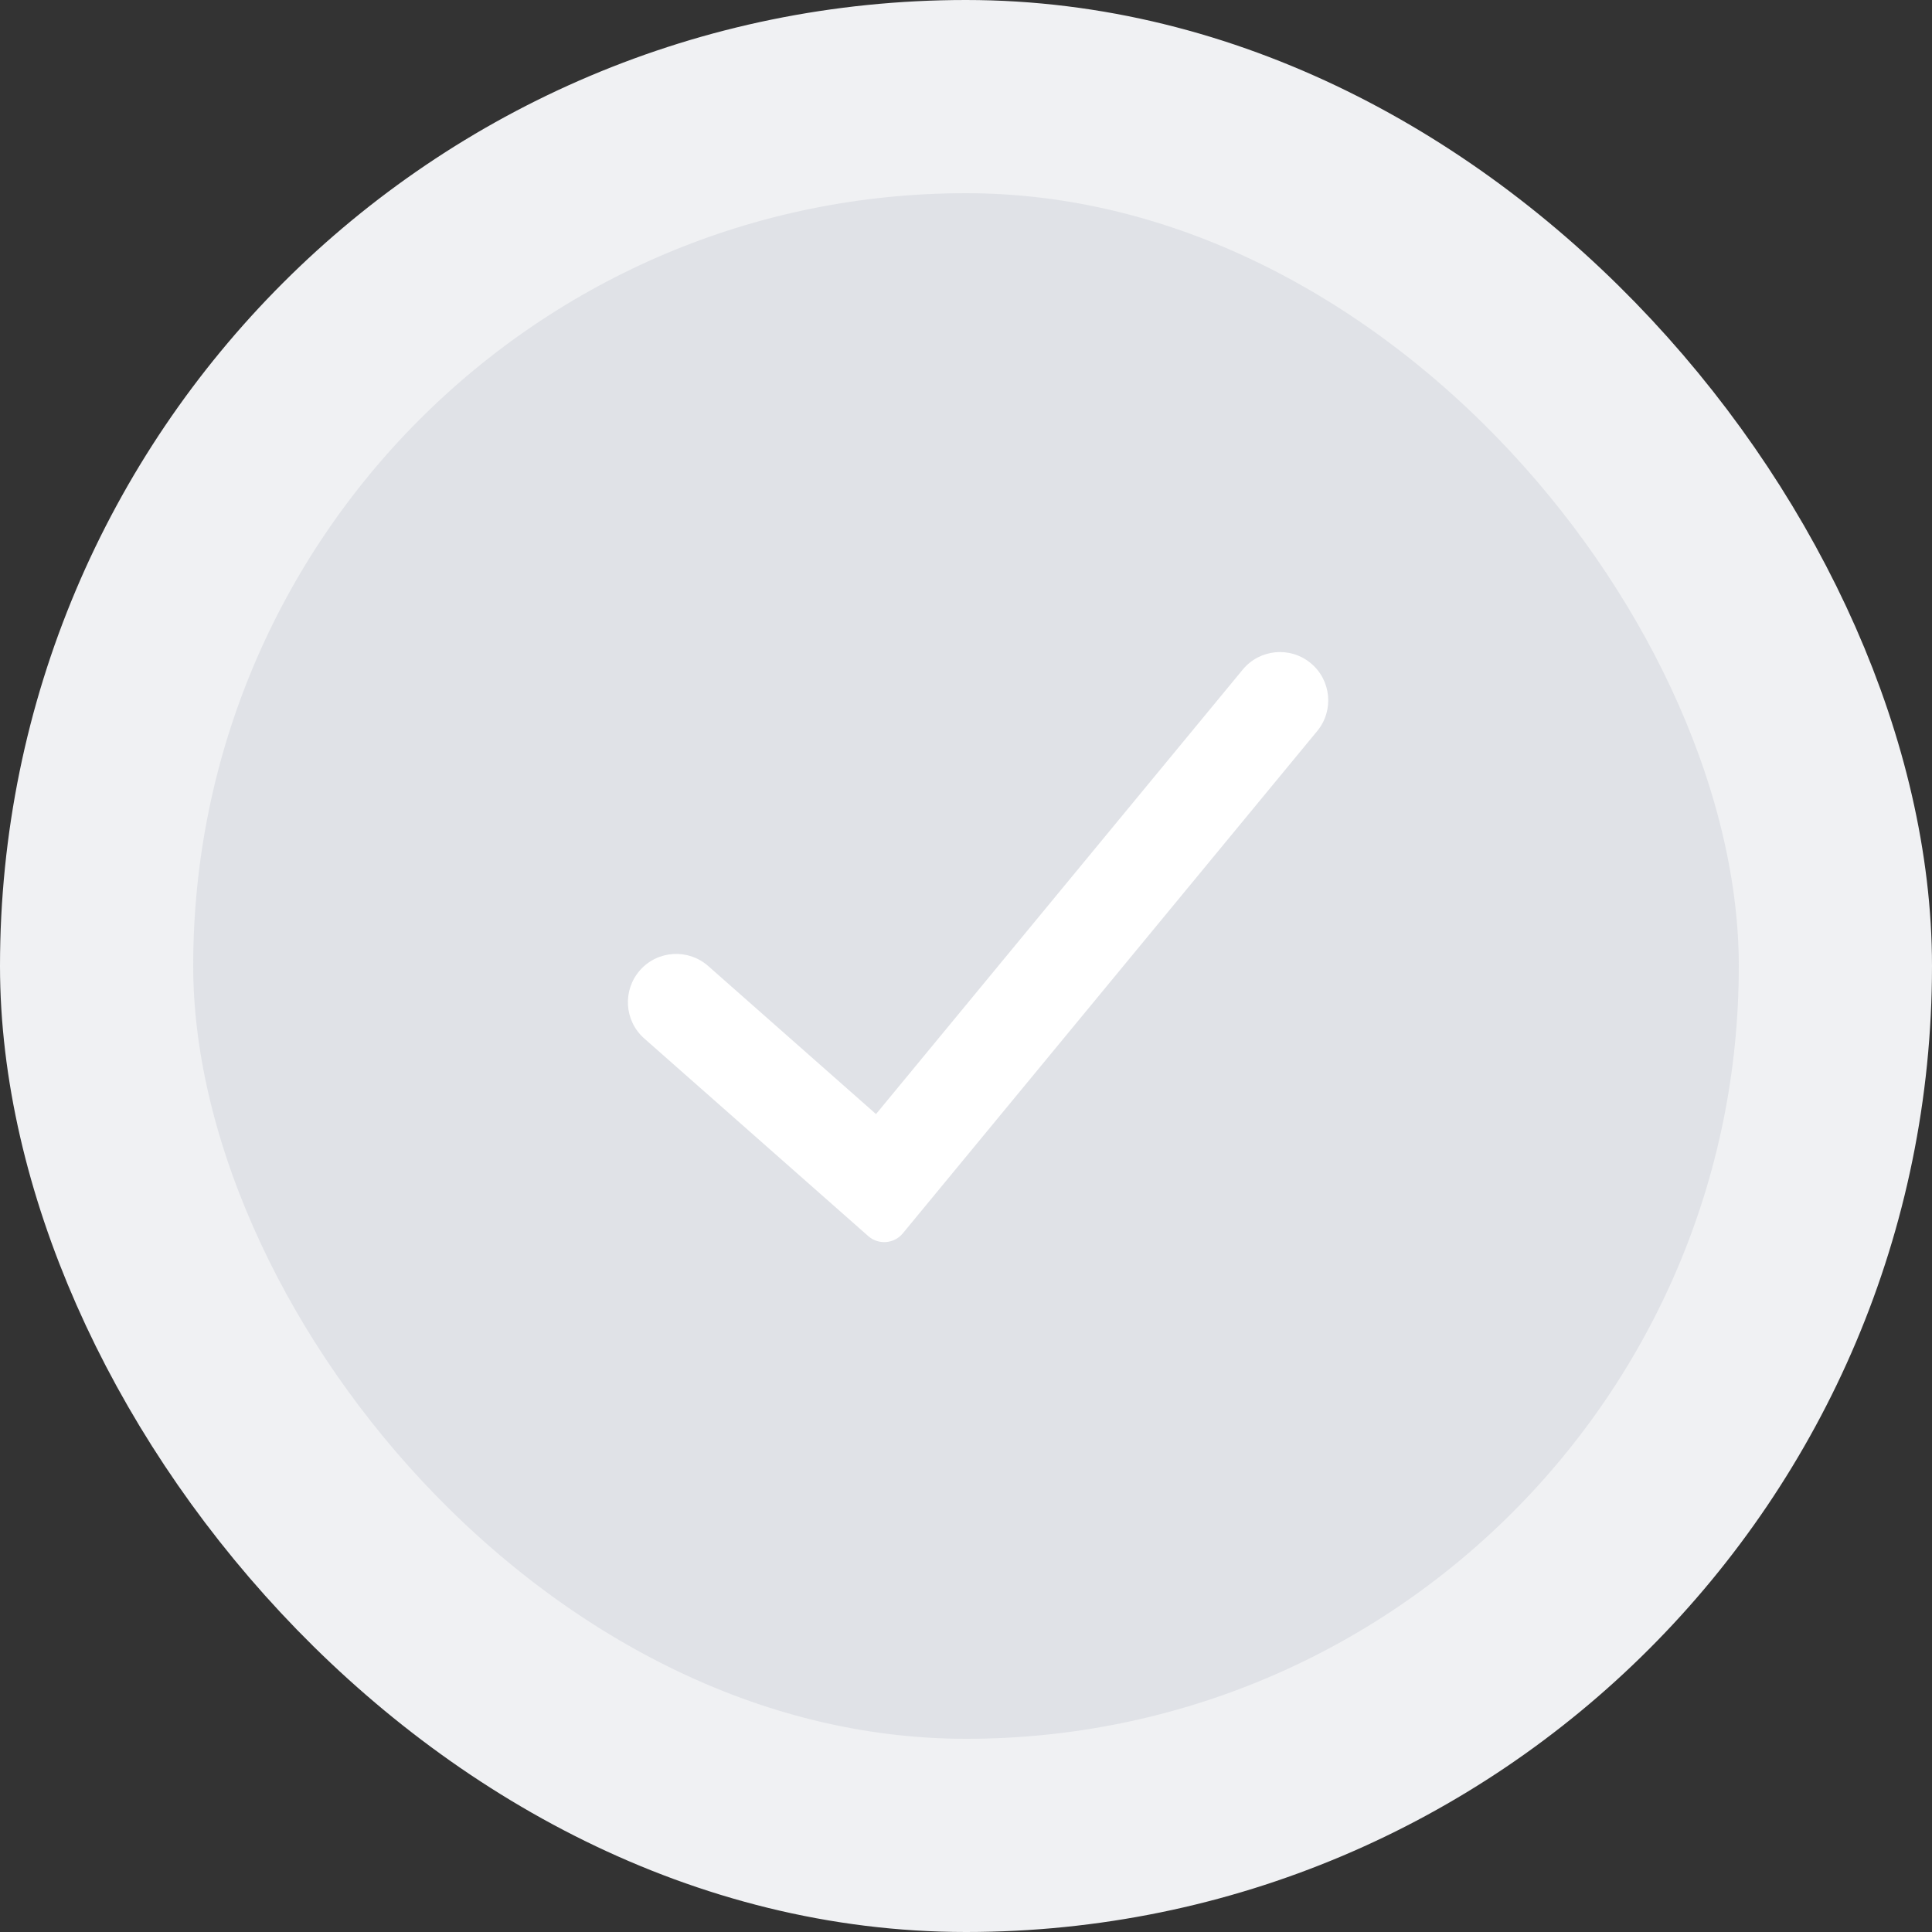 <svg width="40" height="40" viewBox="0 0 40 40" fill="none" xmlns="http://www.w3.org/2000/svg">
<rect x="0" y="0" width="40" height="40" fill="#333333" stroke="none"/>
<rect x="2" y="2" width="36" height="36" rx="18" fill="#E0E2E7"/>
<rect x="2" y="2" width="36" height="36" rx="18" stroke="#F0F1F3" stroke-width="4"/>
<path fill-rule="evenodd" clip-rule="evenodd" d="M27.136 13.729C27.562 14.08 27.623 14.71 27.271 15.136L18.692 25.535C18.513 25.753 18.188 25.779 17.976 25.592L13.338 21.5C12.924 21.134 12.885 20.503 13.25 20.088C13.616 19.674 14.248 19.635 14.662 20L18.137 23.066L25.729 13.864C26.08 13.438 26.71 13.377 27.136 13.729Z" fill="white"/>
</svg>
